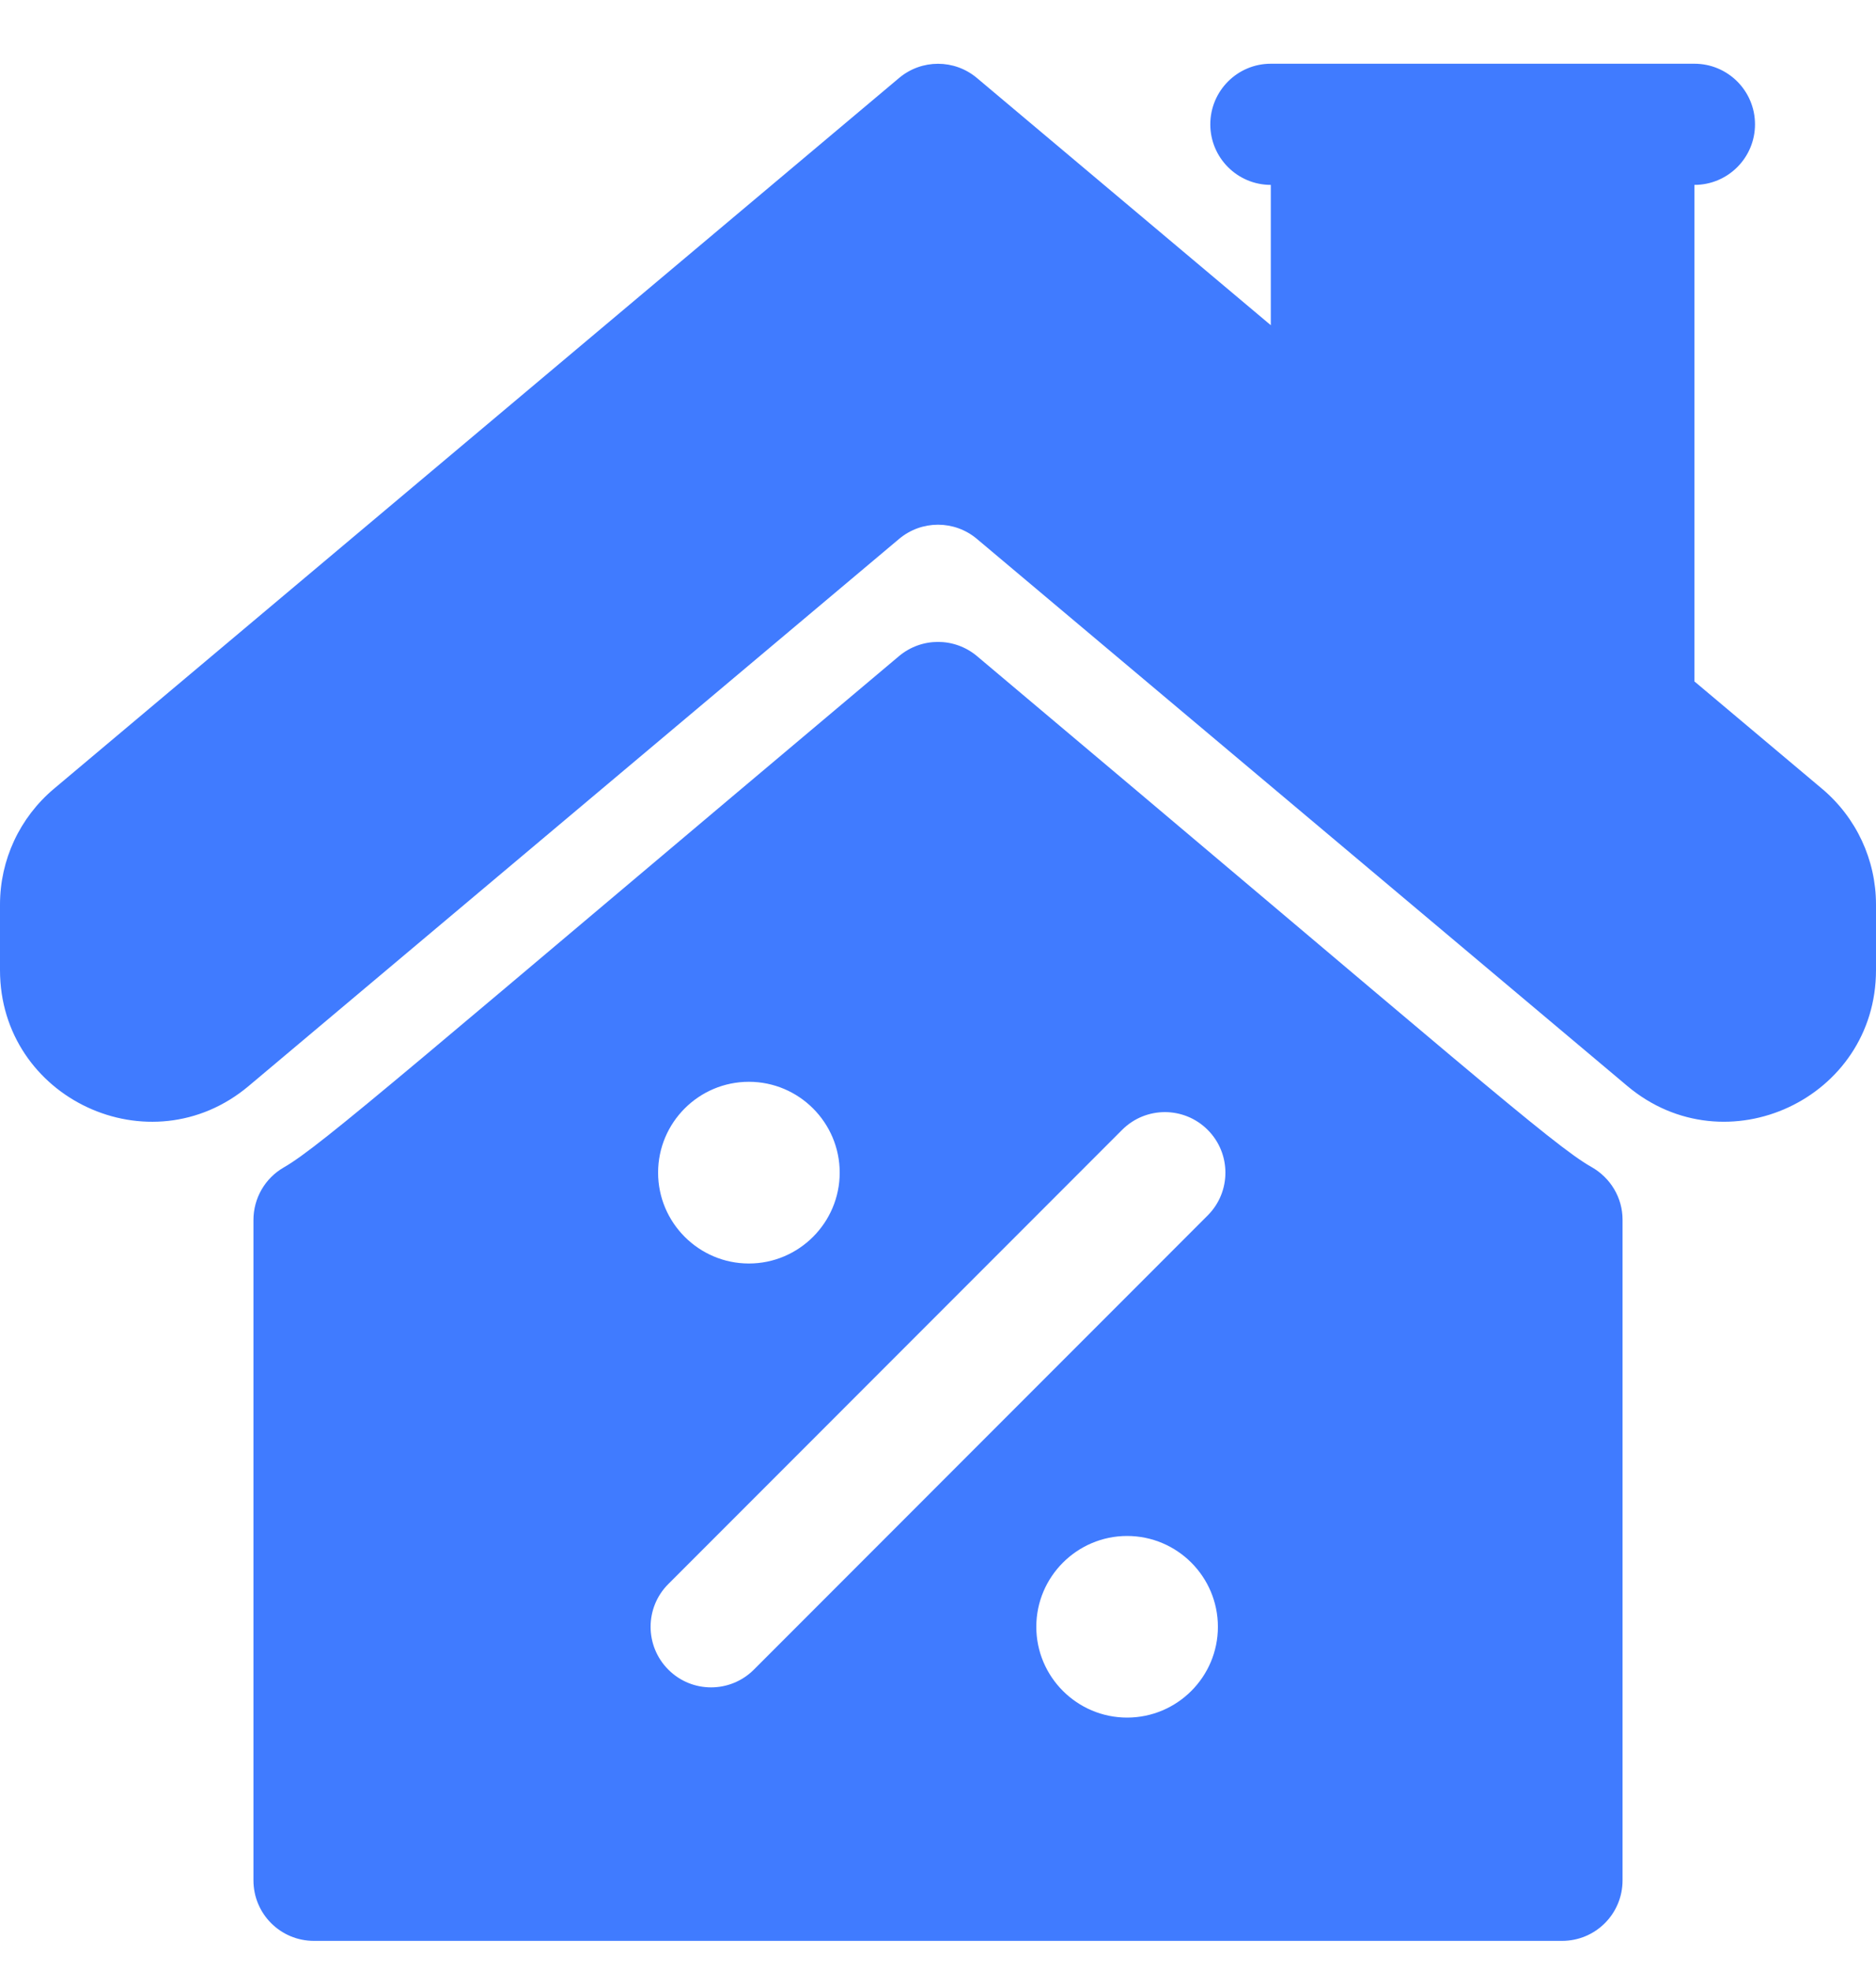 <svg width="20" height="21" viewBox="0 0 20 21" fill="none" xmlns="http://www.w3.org/2000/svg">
    <g clip-path="url(#clip0)">
        <path d="M20 9.638V10.336C20 11.706 18.398 12.452 17.349 11.571L10.415 5.742C10.175 5.54 9.825 5.54 9.585 5.742L2.651 11.571C1.601 12.453 0 11.705 0 10.336V9.638C0 9.161 0.21 8.711 0.575 8.404L9.585 0.831C9.825 0.629 10.175 0.629 10.415 0.831L13.548 3.465V1.97C13.192 1.97 12.903 1.681 12.903 1.325C12.903 0.968 13.192 0.679 13.548 0.679H18.064C18.421 0.679 18.71 0.968 18.71 1.325C18.71 1.681 18.421 1.97 18.064 1.97V7.26L19.425 8.404C19.79 8.711 20 9.161 20 9.638ZM17.298 12.995V20.034C17.298 20.391 17.01 20.679 16.653 20.679H3.347C2.99 20.679 2.702 20.391 2.702 20.034V12.998C2.702 12.767 2.825 12.553 3.026 12.438C3.426 12.209 4.427 11.327 9.585 6.99C9.825 6.789 10.175 6.789 10.415 6.99C15.571 11.326 16.554 12.201 16.967 12.434C17.17 12.549 17.298 12.761 17.298 12.995ZM7.016 12.494C7.016 13.027 7.45 13.462 7.984 13.462C8.517 13.462 8.952 13.027 8.952 12.494C8.952 11.96 8.517 11.526 7.984 11.526C7.45 11.526 7.016 11.96 7.016 12.494ZM12.984 17.333C12.984 16.799 12.55 16.365 12.016 16.365C11.483 16.365 11.048 16.799 11.048 17.333C11.048 17.866 11.483 18.3 12.016 18.3C12.55 18.3 12.984 17.866 12.984 17.333ZM12.875 12.038C12.623 11.786 12.215 11.786 11.963 12.038L7.125 16.877C6.873 17.128 6.873 17.537 7.125 17.789C7.376 18.041 7.785 18.041 8.037 17.789L12.875 12.95C13.127 12.698 13.127 12.29 12.875 12.038Z" fill="#407BFF"/>
    </g>
    <defs>
        <clipPath id="clip0">
            <rect width="20" height="20" fill="white" transform="translate(0 0.679)"/>
        </clipPath>
    </defs>
</svg>
